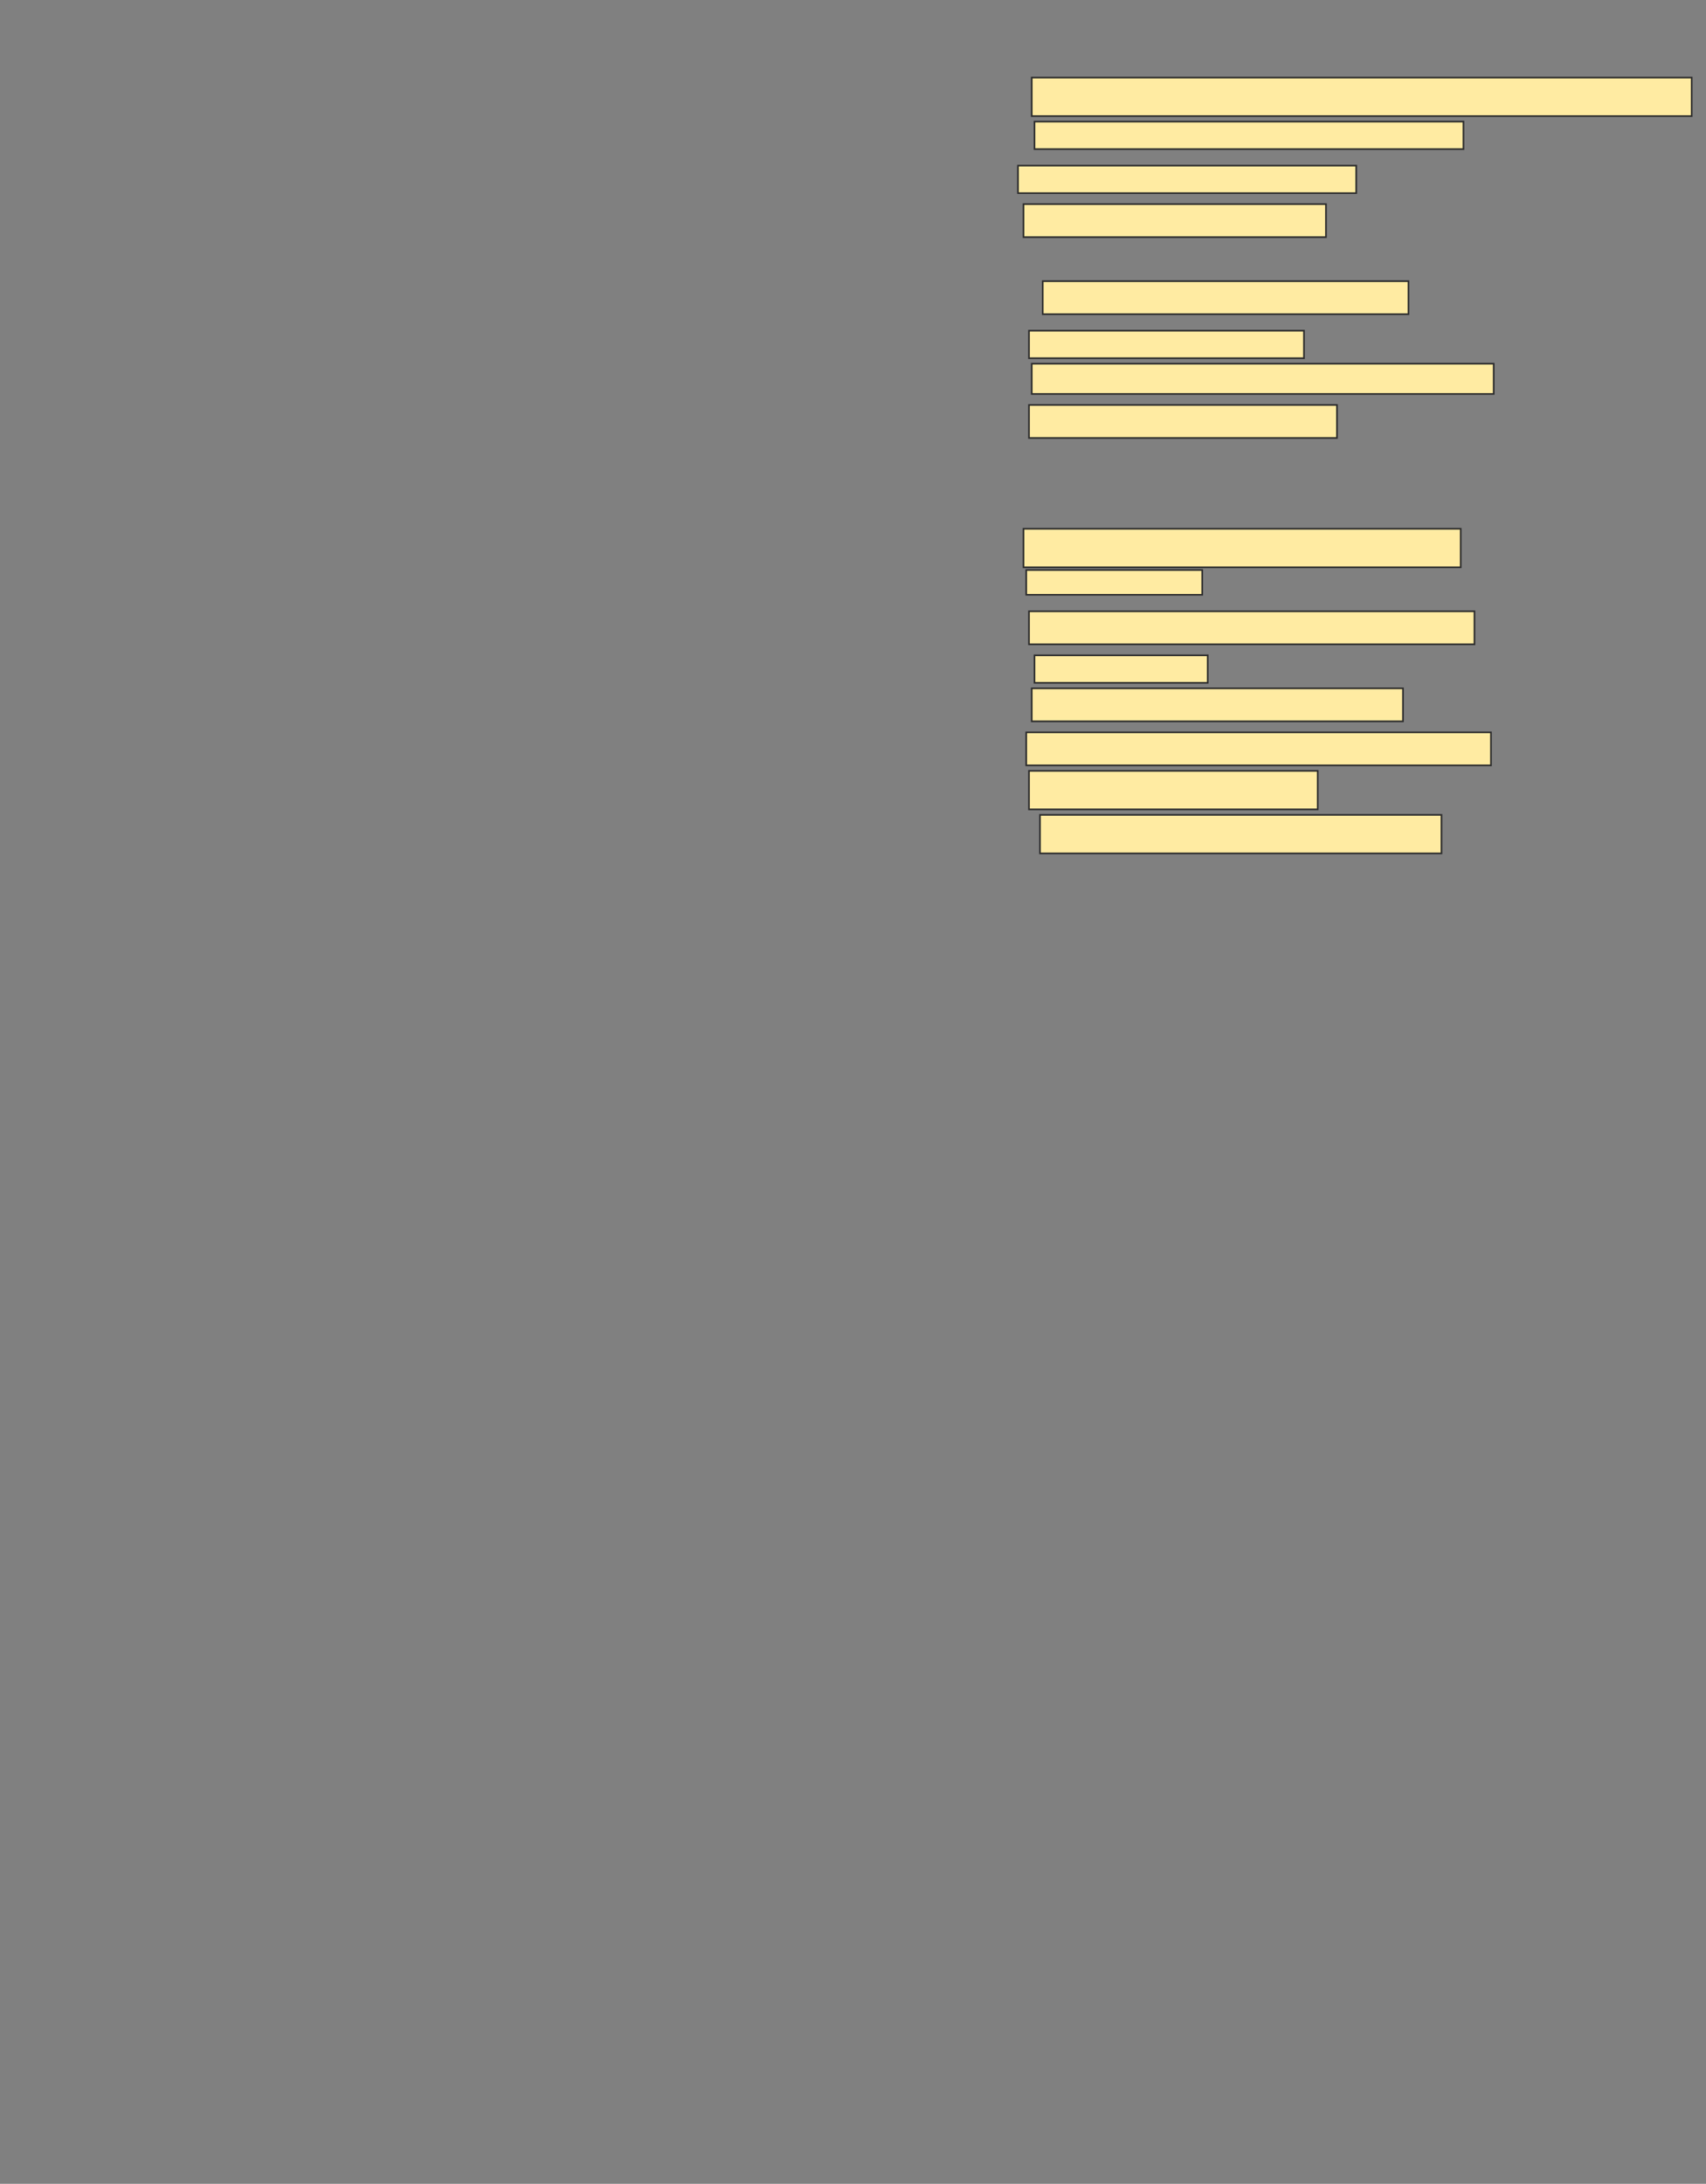 <svg xmlns="http://www.w3.org/2000/svg" width="1034" height="1323">
 <rect width="100%" height="100%" fill="#808080" stroke="none"/>
 <!-- Created with Image Occlusion Enhanced -->
 <g>
  <title>Labels</title>
 </g>
 <g>
  <title>Masks</title>
  <rect id="ae8c31666ca9417faf628849311b735e-ao-1" height="23.333" width="400" y="47" x="625.333" stroke="#2D2D2D" fill="#FFEBA2"/>
  <rect id="ae8c31666ca9417faf628849311b735e-ao-2" height="16.667" width="260" y="73.667" x="627" stroke="#2D2D2D" fill="#FFEBA2"/>
  <rect id="ae8c31666ca9417faf628849311b735e-ao-3" height="16.667" width="205" y="100.333" x="617" stroke="#2D2D2D" fill="#FFEBA2"/>
  <rect id="ae8c31666ca9417faf628849311b735e-ao-4" height="20" width="183.333" y="123.667" x="620.333" stroke="#2D2D2D" fill="#FFEBA2"/>
  
  <rect stroke="#2D2D2D" id="ae8c31666ca9417faf628849311b735e-ao-6" height="20" width="221.667" y="170.333" x="632" fill="#FFEBA2"/>
  <rect id="ae8c31666ca9417faf628849311b735e-ao-7" height="16.667" width="166.667" y="200.333" x="623.667" stroke-linecap="null" stroke-linejoin="null" stroke-dasharray="null" stroke="#2D2D2D" fill="#FFEBA2"/>
  <rect id="ae8c31666ca9417faf628849311b735e-ao-8" height="18.333" width="280" y="220.333" x="625.333" stroke-linecap="null" stroke-linejoin="null" stroke-dasharray="null" stroke="#2D2D2D" fill="#FFEBA2"/>
  <rect id="ae8c31666ca9417faf628849311b735e-ao-9" height="20" width="186.667" y="245.333" x="623.667" stroke-linecap="null" stroke-linejoin="null" stroke-dasharray="null" stroke="#2D2D2D" fill="#FFEBA2"/>
  <rect id="ae8c31666ca9417faf628849311b735e-ao-10" height="23.333" width="265" y="320.333" x="620.333" stroke-linecap="null" stroke-linejoin="null" stroke-dasharray="null" stroke="#2D2D2D" fill="#FFEBA2"/>
  <rect id="ae8c31666ca9417faf628849311b735e-ao-11" height="15" width="106.667" y="345.333" x="622" stroke-linecap="null" stroke-linejoin="null" stroke-dasharray="null" stroke="#2D2D2D" fill="#FFEBA2"/>
  <rect id="ae8c31666ca9417faf628849311b735e-ao-12" height="20" width="270" y="370.333" x="623.667" stroke-linecap="null" stroke-linejoin="null" stroke-dasharray="null" stroke="#2D2D2D" fill="#FFEBA2"/>
  <rect id="ae8c31666ca9417faf628849311b735e-ao-13" height="16.667" width="105" y="397" x="627" stroke-linecap="null" stroke-linejoin="null" stroke-dasharray="null" stroke="#2D2D2D" fill="#FFEBA2"/>
  <rect id="ae8c31666ca9417faf628849311b735e-ao-14" height="20" width="225" y="417" x="625.333" stroke-linecap="null" stroke-linejoin="null" stroke-dasharray="null" stroke="#2D2D2D" fill="#FFEBA2"/>
  <rect id="ae8c31666ca9417faf628849311b735e-ao-15" height="20" width="281.667" y="443.667" x="622" stroke-linecap="null" stroke-linejoin="null" stroke-dasharray="null" stroke="#2D2D2D" fill="#FFEBA2"/>
  <rect id="ae8c31666ca9417faf628849311b735e-ao-16" height="23.333" width="175" y="467" x="623.667" stroke-linecap="null" stroke-linejoin="null" stroke-dasharray="null" stroke="#2D2D2D" fill="#FFEBA2"/>
  <rect id="ae8c31666ca9417faf628849311b735e-ao-17" height="23.333" width="243.333" y="493.667" x="630.333" stroke-linecap="null" stroke-linejoin="null" stroke-dasharray="null" stroke="#2D2D2D" fill="#FFEBA2"/>
 </g>
</svg>
